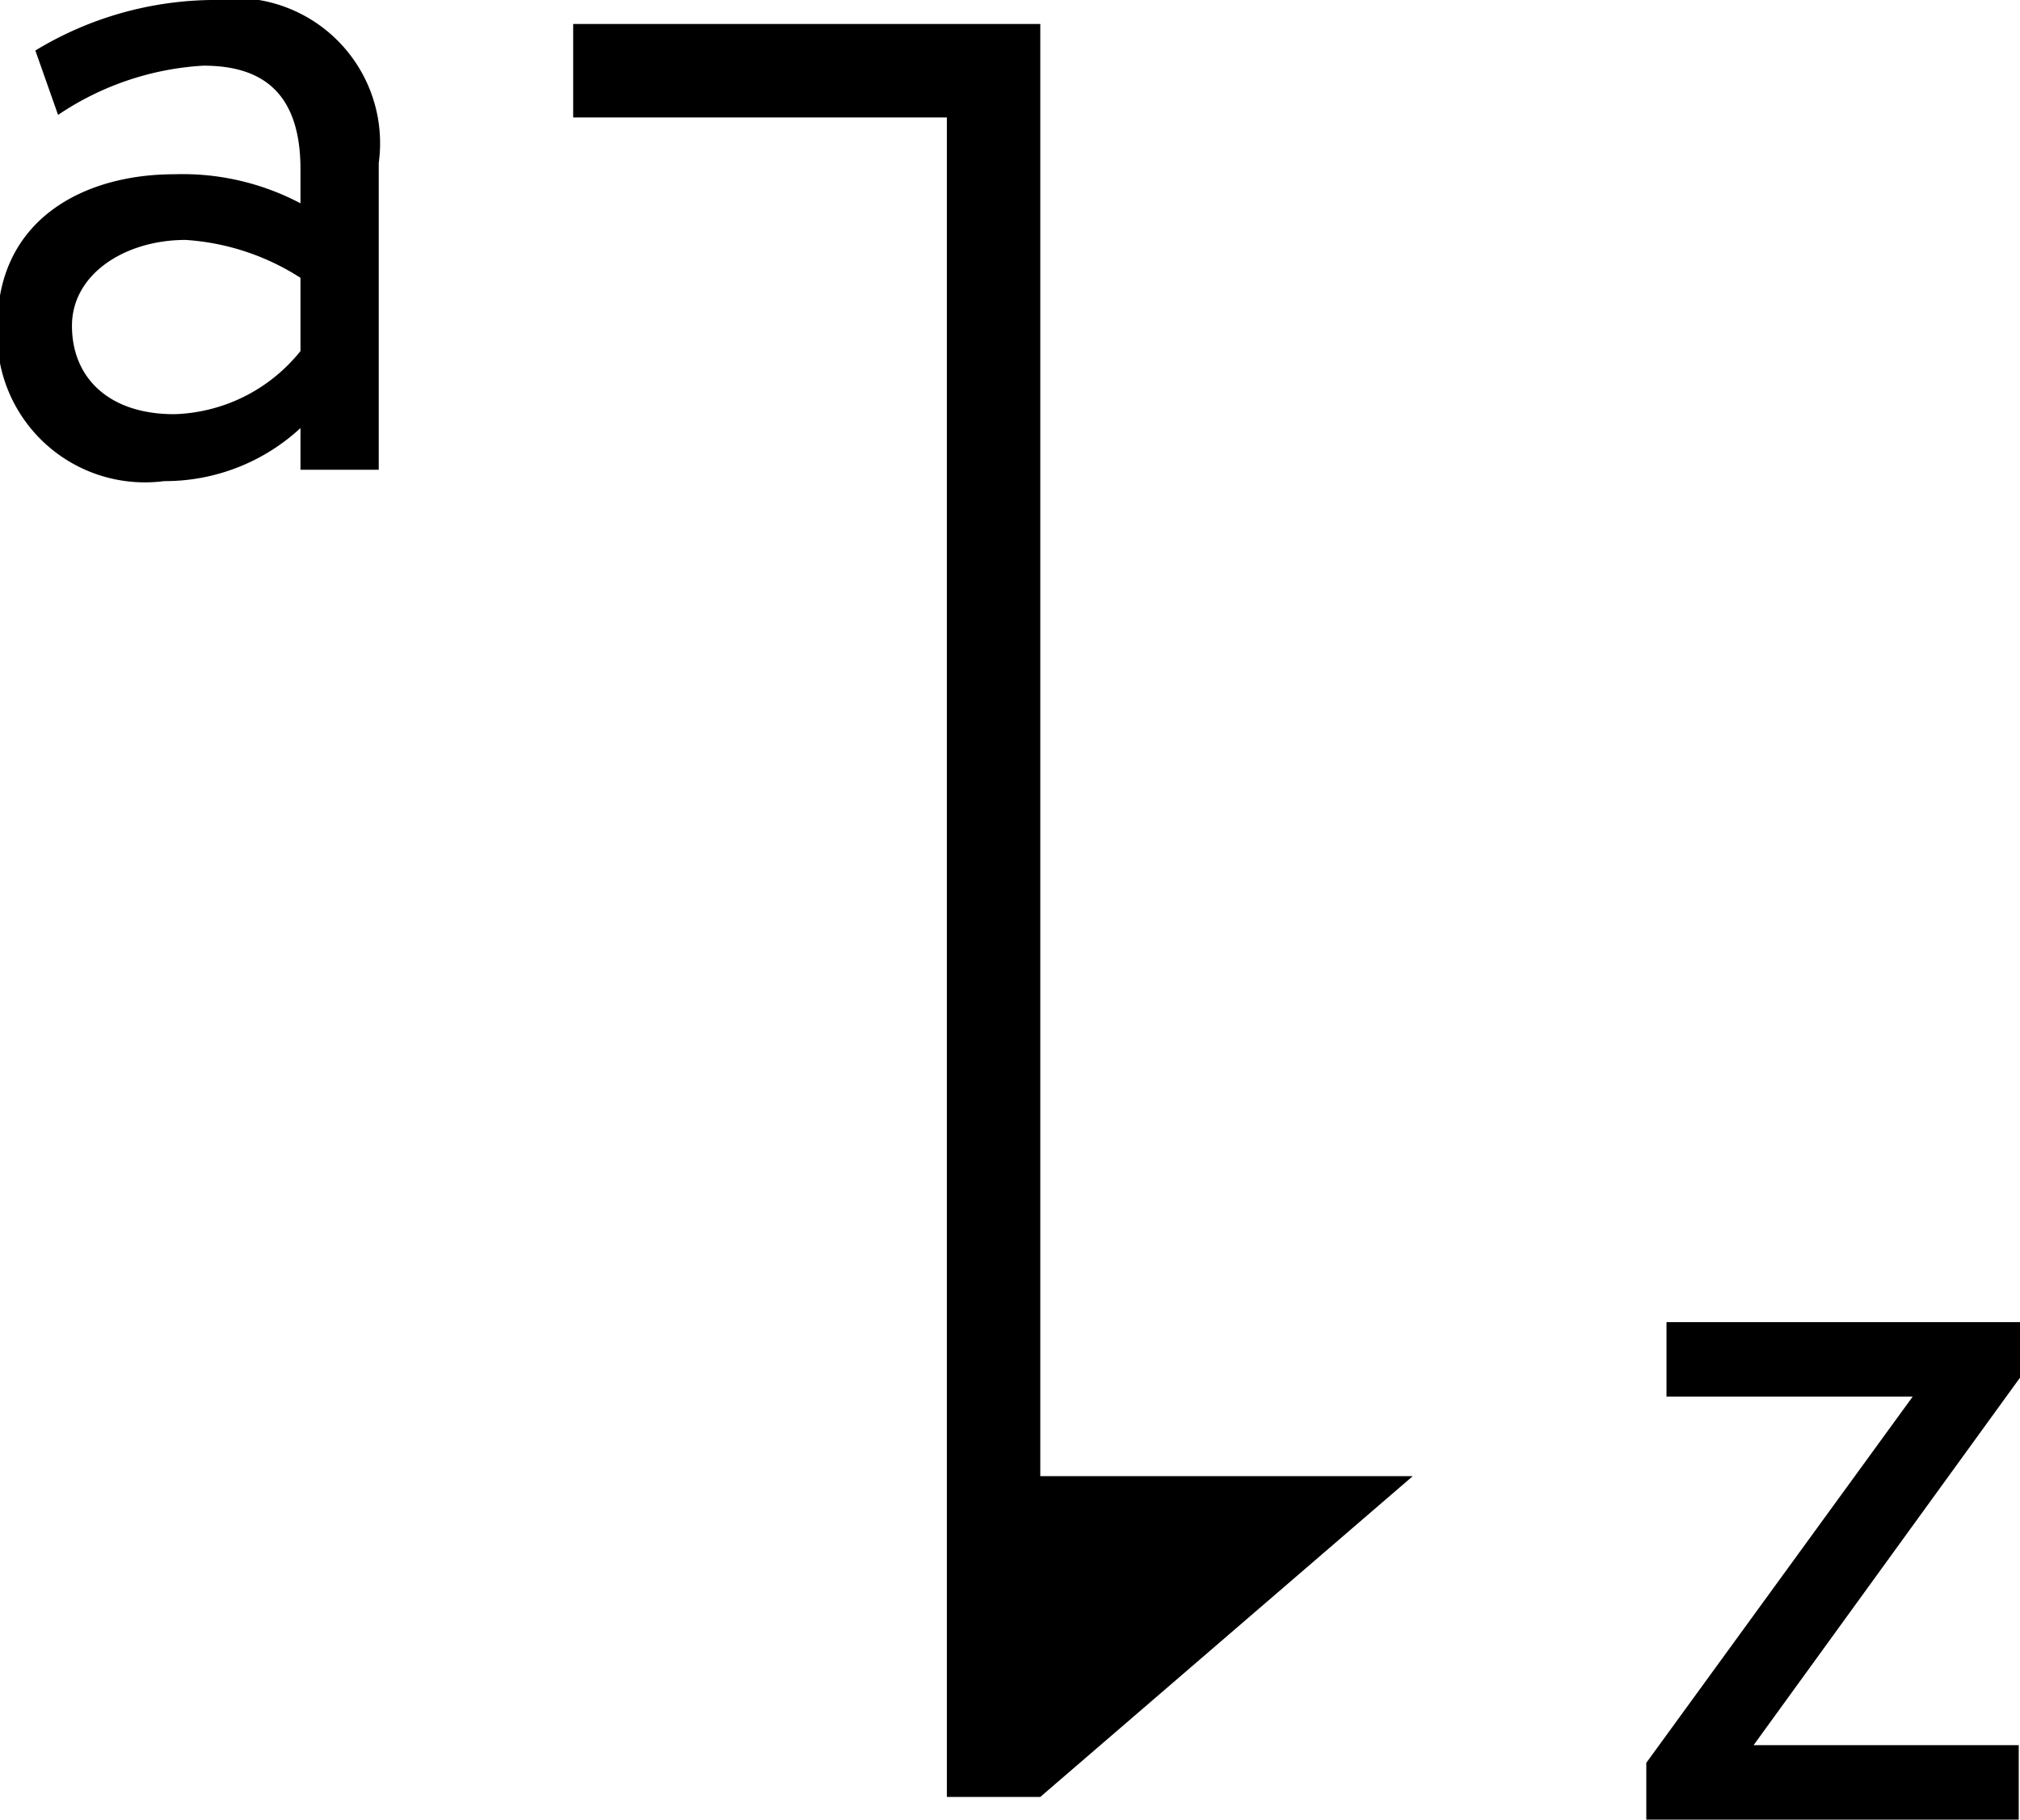 <svg xmlns="http://www.w3.org/2000/svg" viewBox="0 0 16 14.41"><path d="M1.67 0A2.75 2.75 0 00.28.4l.18.51A2.29 2.29 0 011.61.52c.42 0 .77.17.77.82v.27a2 2 0 00-1-.23c-.72 0-1.4.36-1.4 1.2A1.17 1.17 0 001.3 3.81a1.58 1.58 0 001.08-.42v.33H3V1.29A1.15 1.15 0 001.67 0zm.71 2.78a1.33 1.33 0 01-1 .5c-.52 0-.81-.29-.81-.7s.42-.68.9-.68a1.91 1.91 0 01.91.3zM16 10.47h-2.8v.59h1.95l-2.11 2.9v.45h2.95v-.59h-2.1L16 10.91v-.44zM8.24.93V.19h-3.7v.74H7.5v13.3h.74l2.95-2.54H8.24V.93z"/></svg>